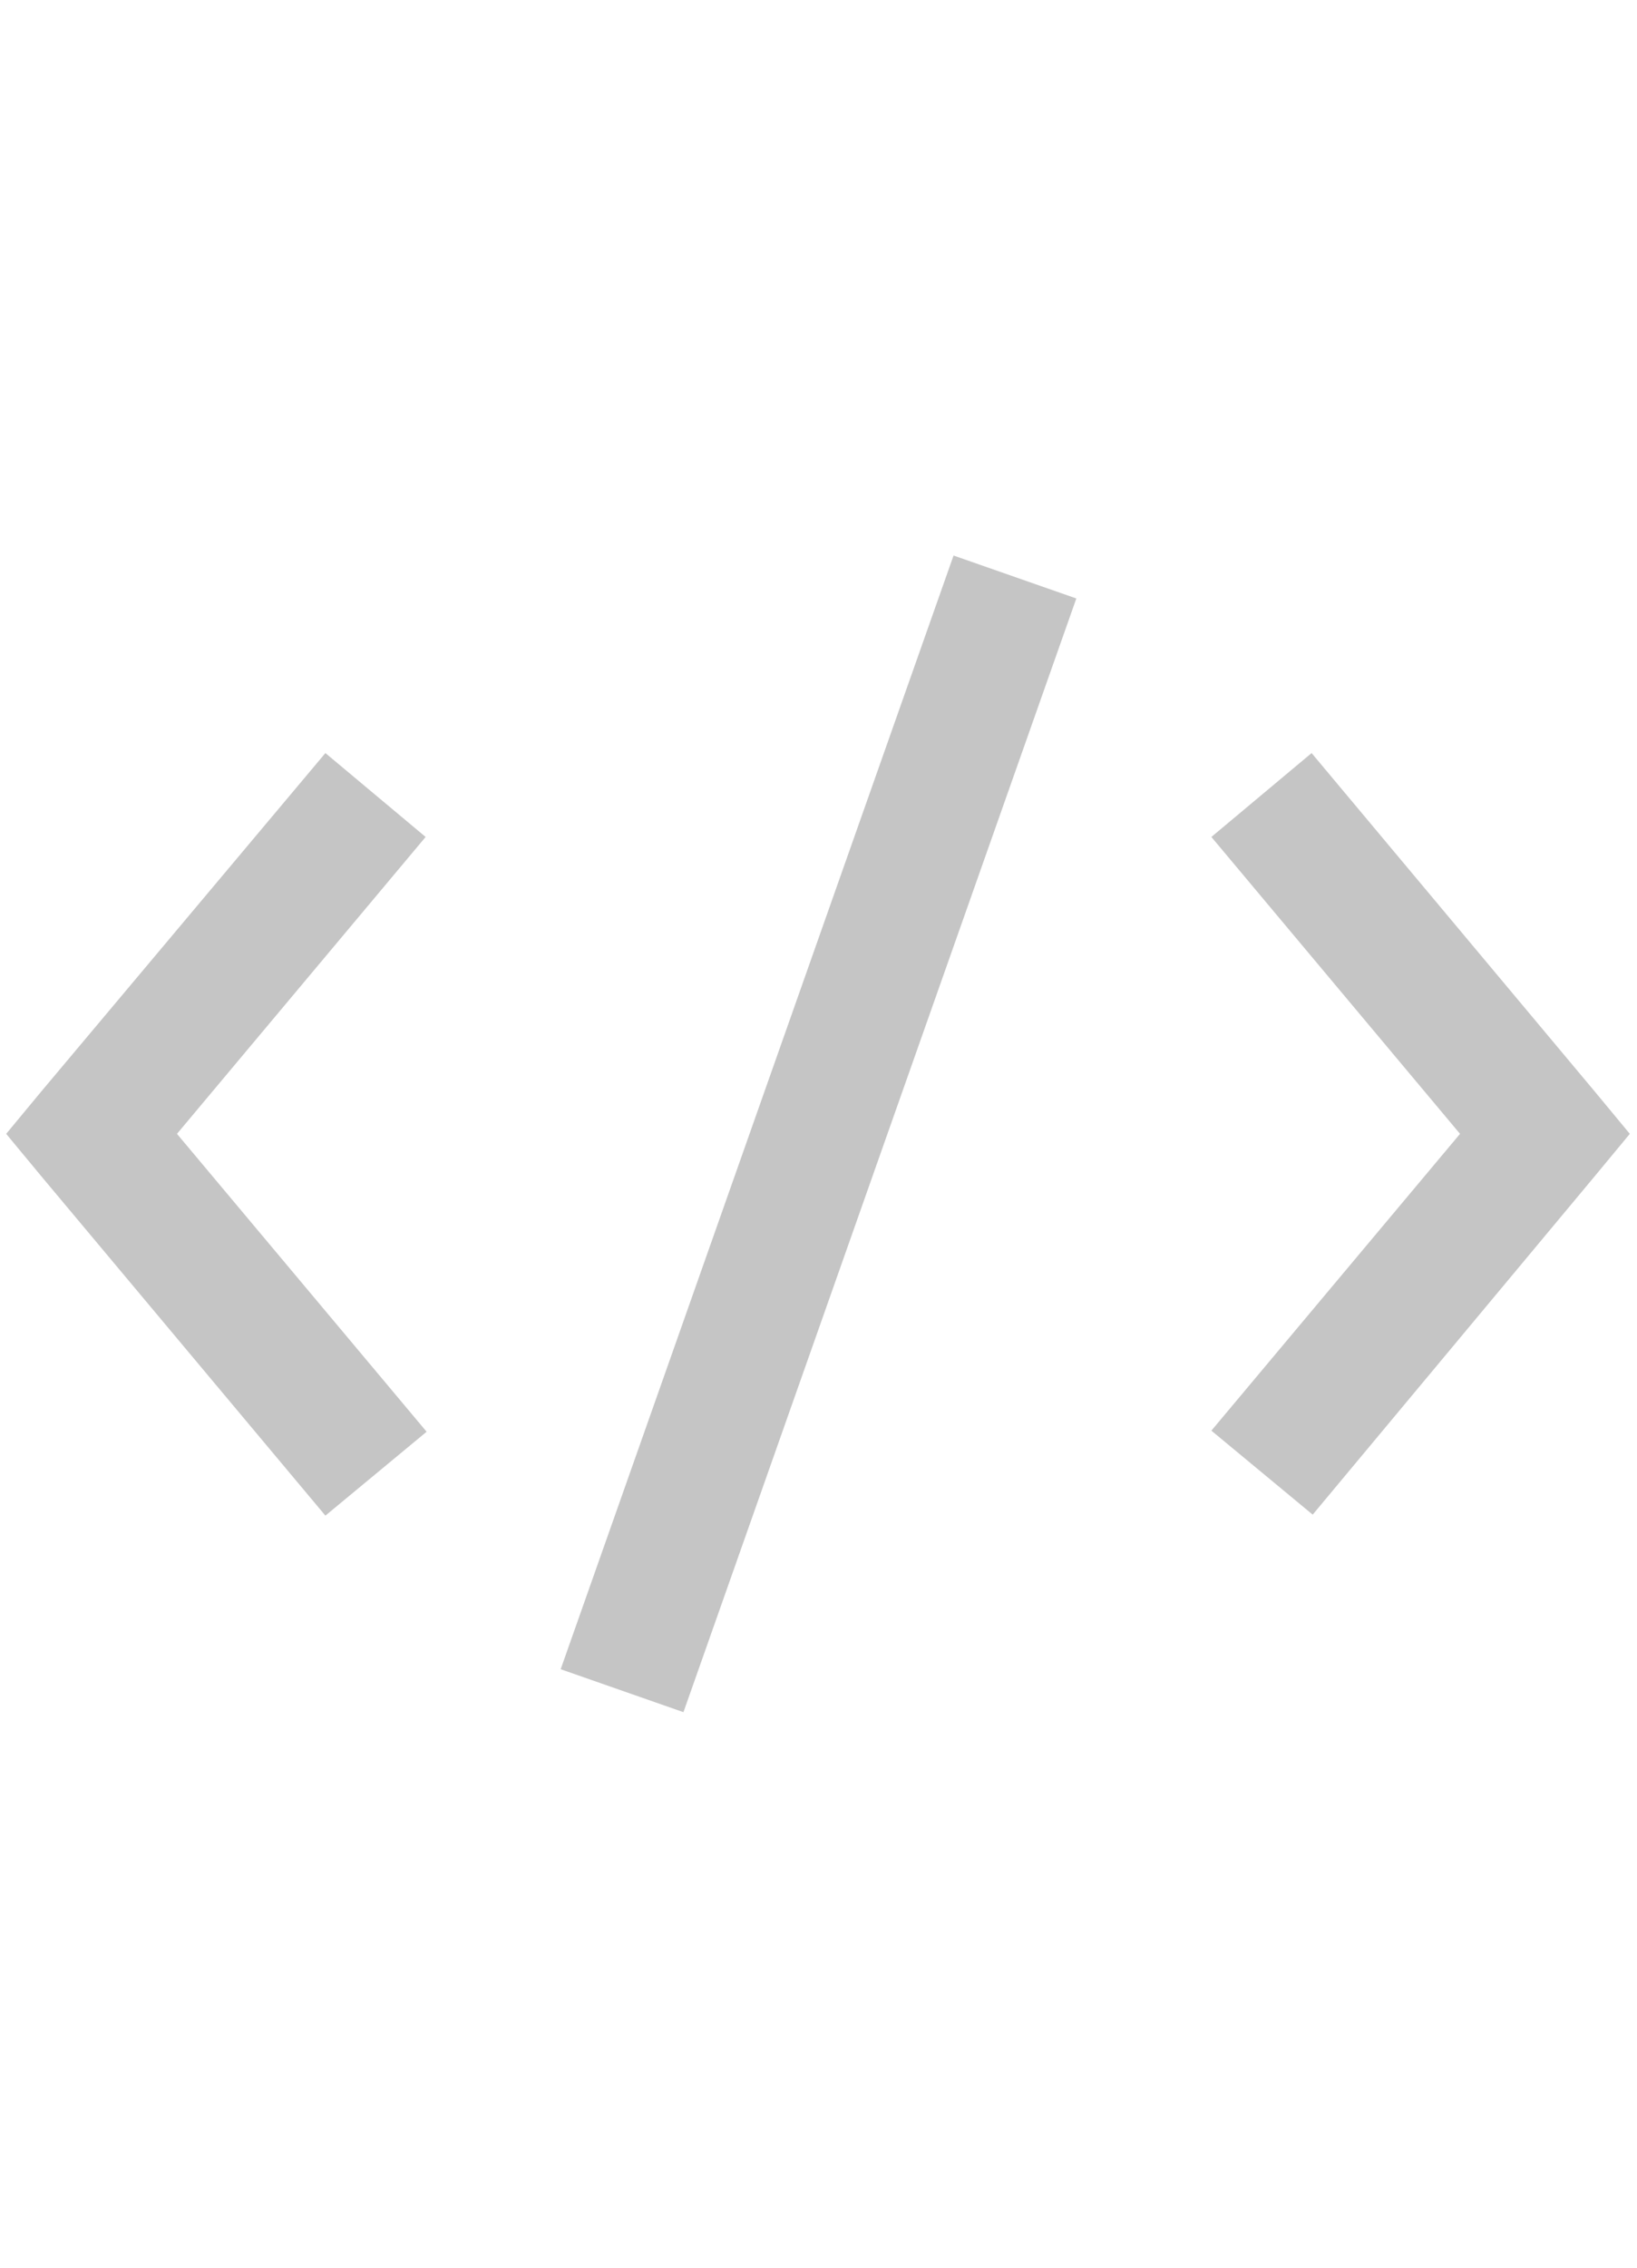 <svg width="13" height="18" viewBox="0 0 18 13" fill="none" xmlns="http://www.w3.org/2000/svg">
<path d="M10.485 0.144L6.165 12.384L7.515 12.856L11.835 0.616L10.485 0.144ZM3.578 2.315L0.45 6.039L0.068 6.5L0.45 6.961L3.578 10.696L4.691 9.774L1.946 6.5L4.68 3.237L3.578 2.315ZM14.422 2.315L13.32 3.237L16.054 6.5L13.32 9.762L14.434 10.685L17.539 6.961L17.921 6.5L17.539 6.039L14.422 2.315Z" fill="#191919" fill-opacity="0.25"/>
</svg>
